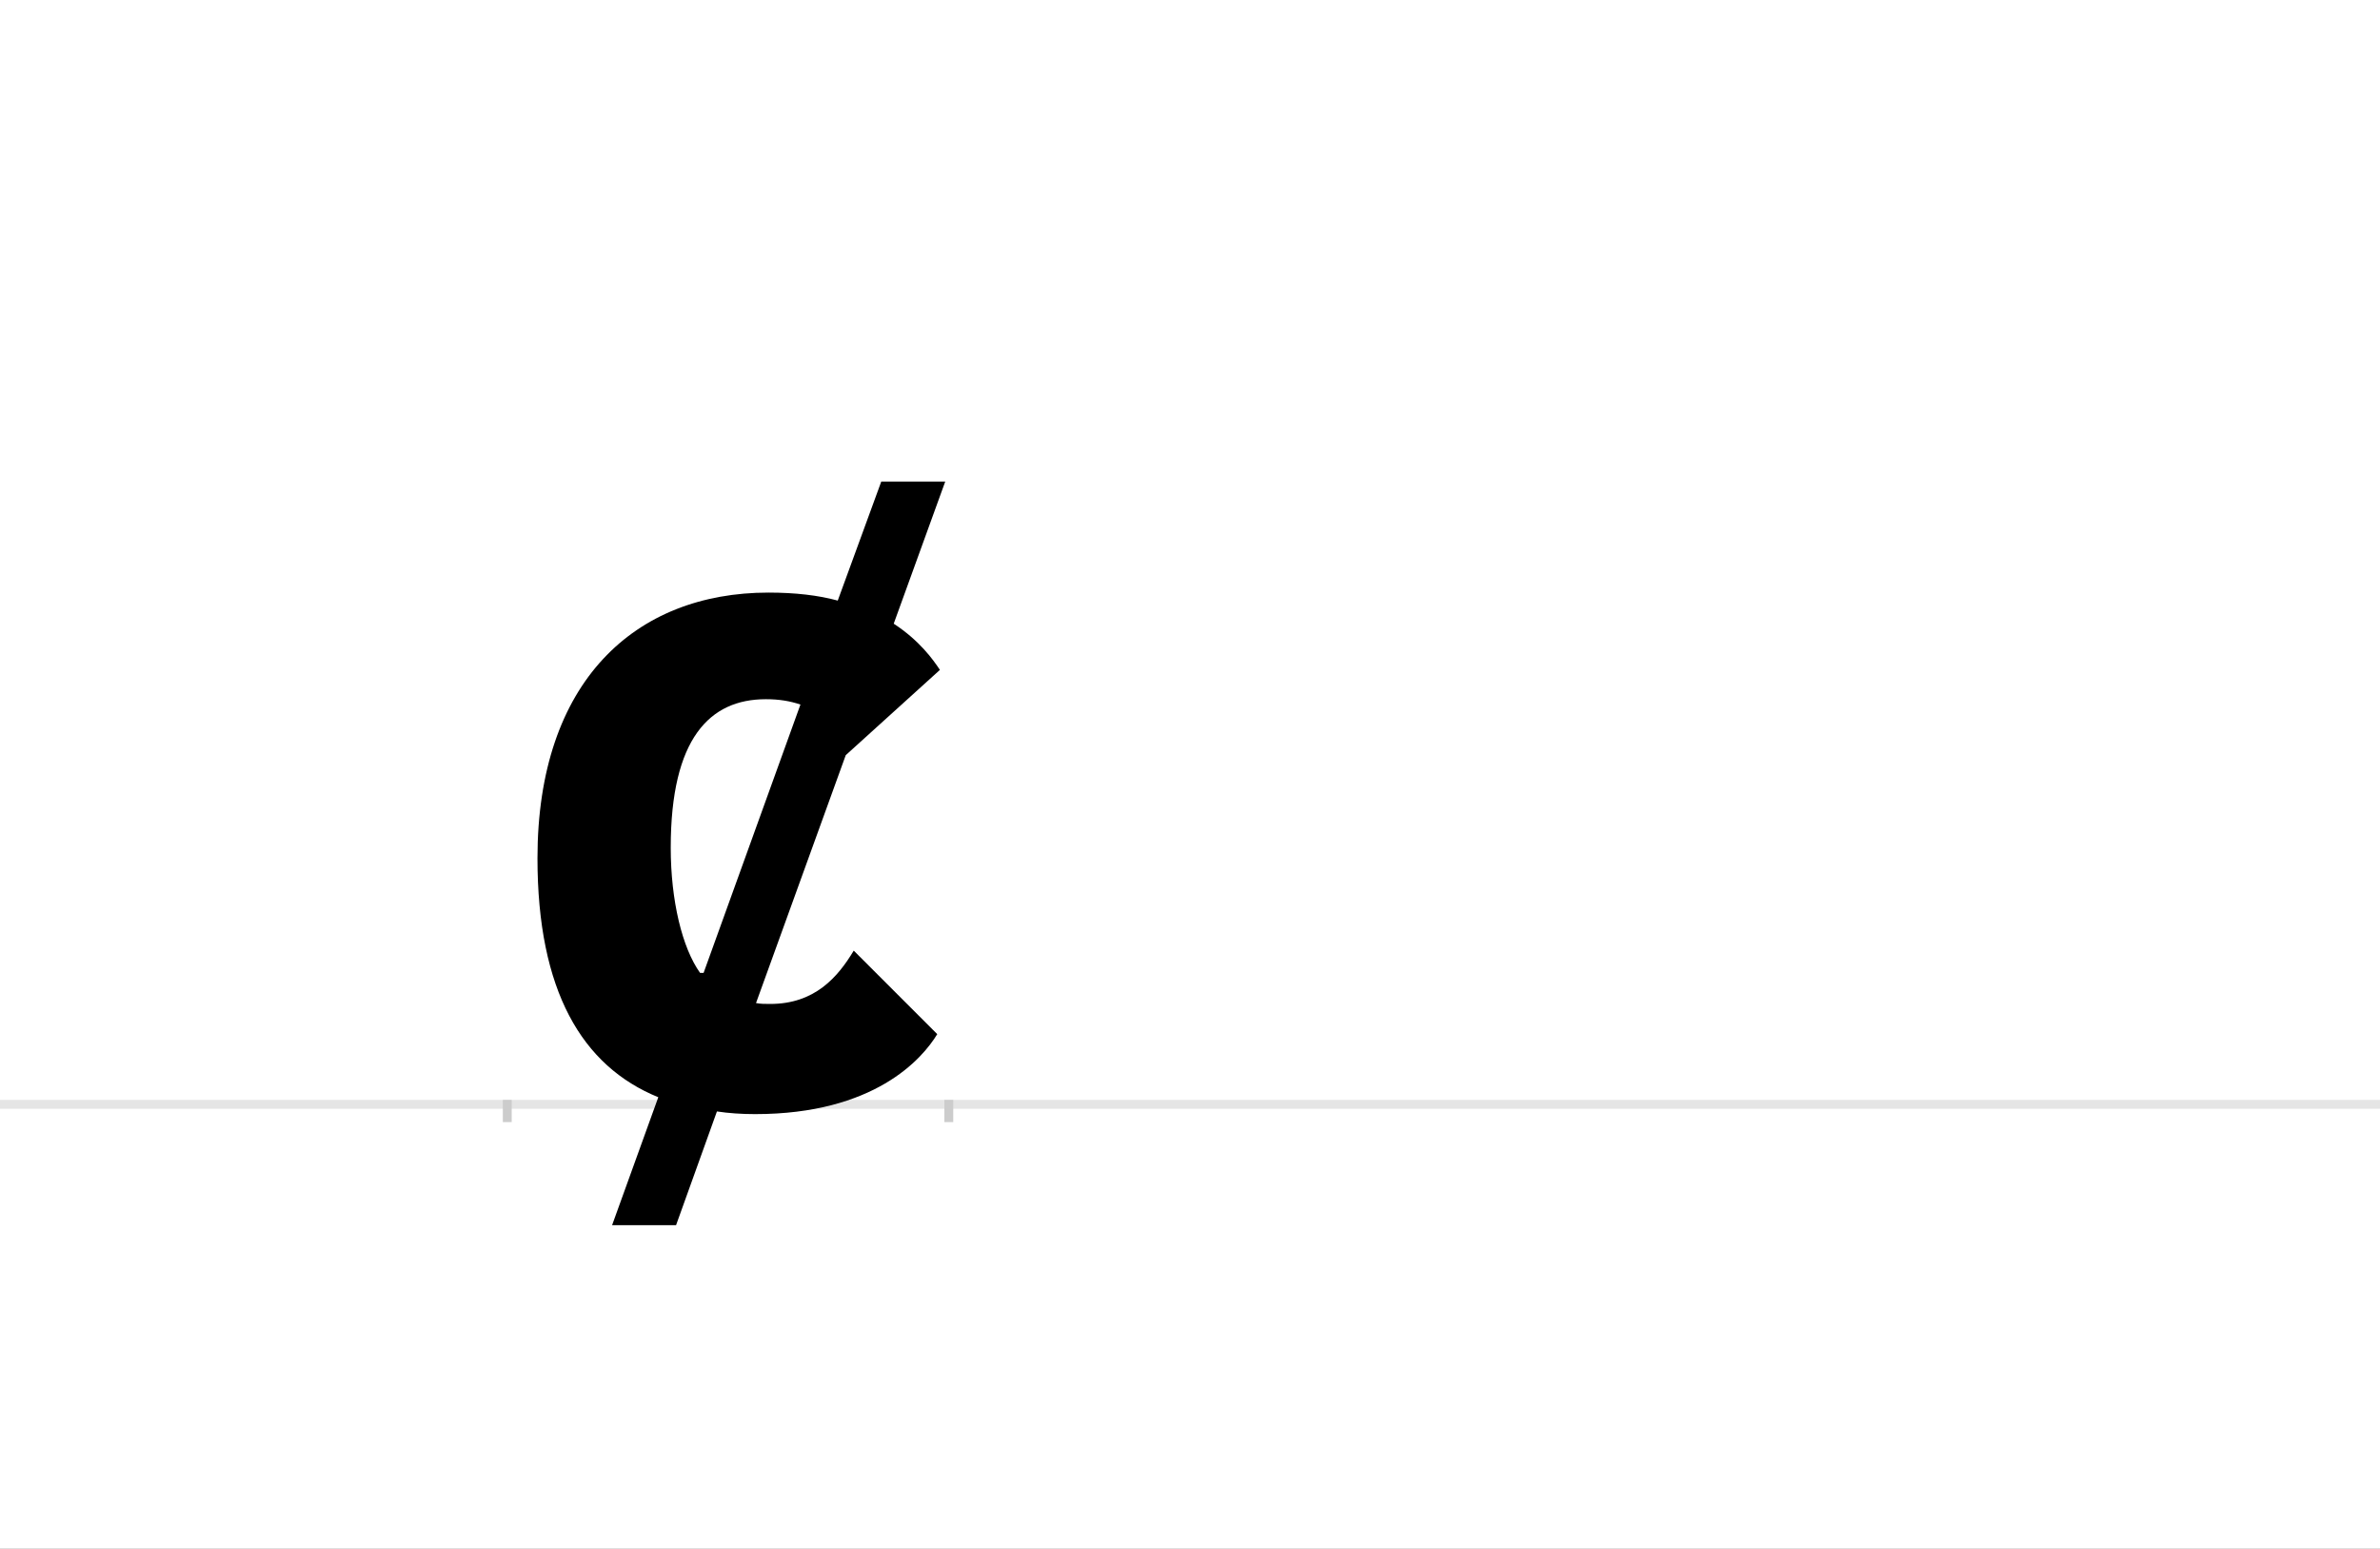 <?xml version="1.0" encoding="UTF-8"?>
<svg height="1743" version="1.1" width="2679" xmlns="http://www.w3.org/2000/svg" xmlns:xlink="http://www.w3.org/1999/xlink">
 <rect width="100%" height="100%" fill="#808080" stroke="none"/>
 <path d="M0,0 l2679,0 l0,1743 l-2679,0 Z M0,0" fill="rgb(255,255,255)" transform="matrix(1,0,0,-1,0,1743)"/>
 <path d="M0,0 l2679,0" fill="none" stroke="rgb(229,229,229)" stroke-width="10" transform="matrix(1,0,0,-1,0,1243)"/>
 <path d="M0,5 l0,-25" fill="none" stroke="rgb(204,204,204)" stroke-width="10" transform="matrix(1,0,0,-1,571,1243)"/>
 <path d="M0,5 l0,-25" fill="none" stroke="rgb(204,204,204)" stroke-width="10" transform="matrix(1,0,0,-1,1068,1243)"/>
 <path d="M190,-136 l46,128 c13,-2,28,-3,43,-3 c134,0,188,62,205,90 l-94,94 c-18,-30,-44,-60,-94,-60 c-6,0,-11,0,-16,1 l101,279 l106,96 c-8,12,-23,33,-52,52 l58,160 l-72,0 l-49,-134 c-22,6,-48,9,-78,9 c-150,0,-260,-100,-260,-299 c0,-149,50,-234,136,-269 l-52,-144 Z M184,289 c0,123,44,167,107,167 c15,0,27,-2,39,-6 l-109,-302 l-4,0 c-20,28,-33,81,-33,141 Z M184,289" fill="rgb(0,0,0)" transform="matrix(1,0,0,-1,571,1243)"/>
</svg>